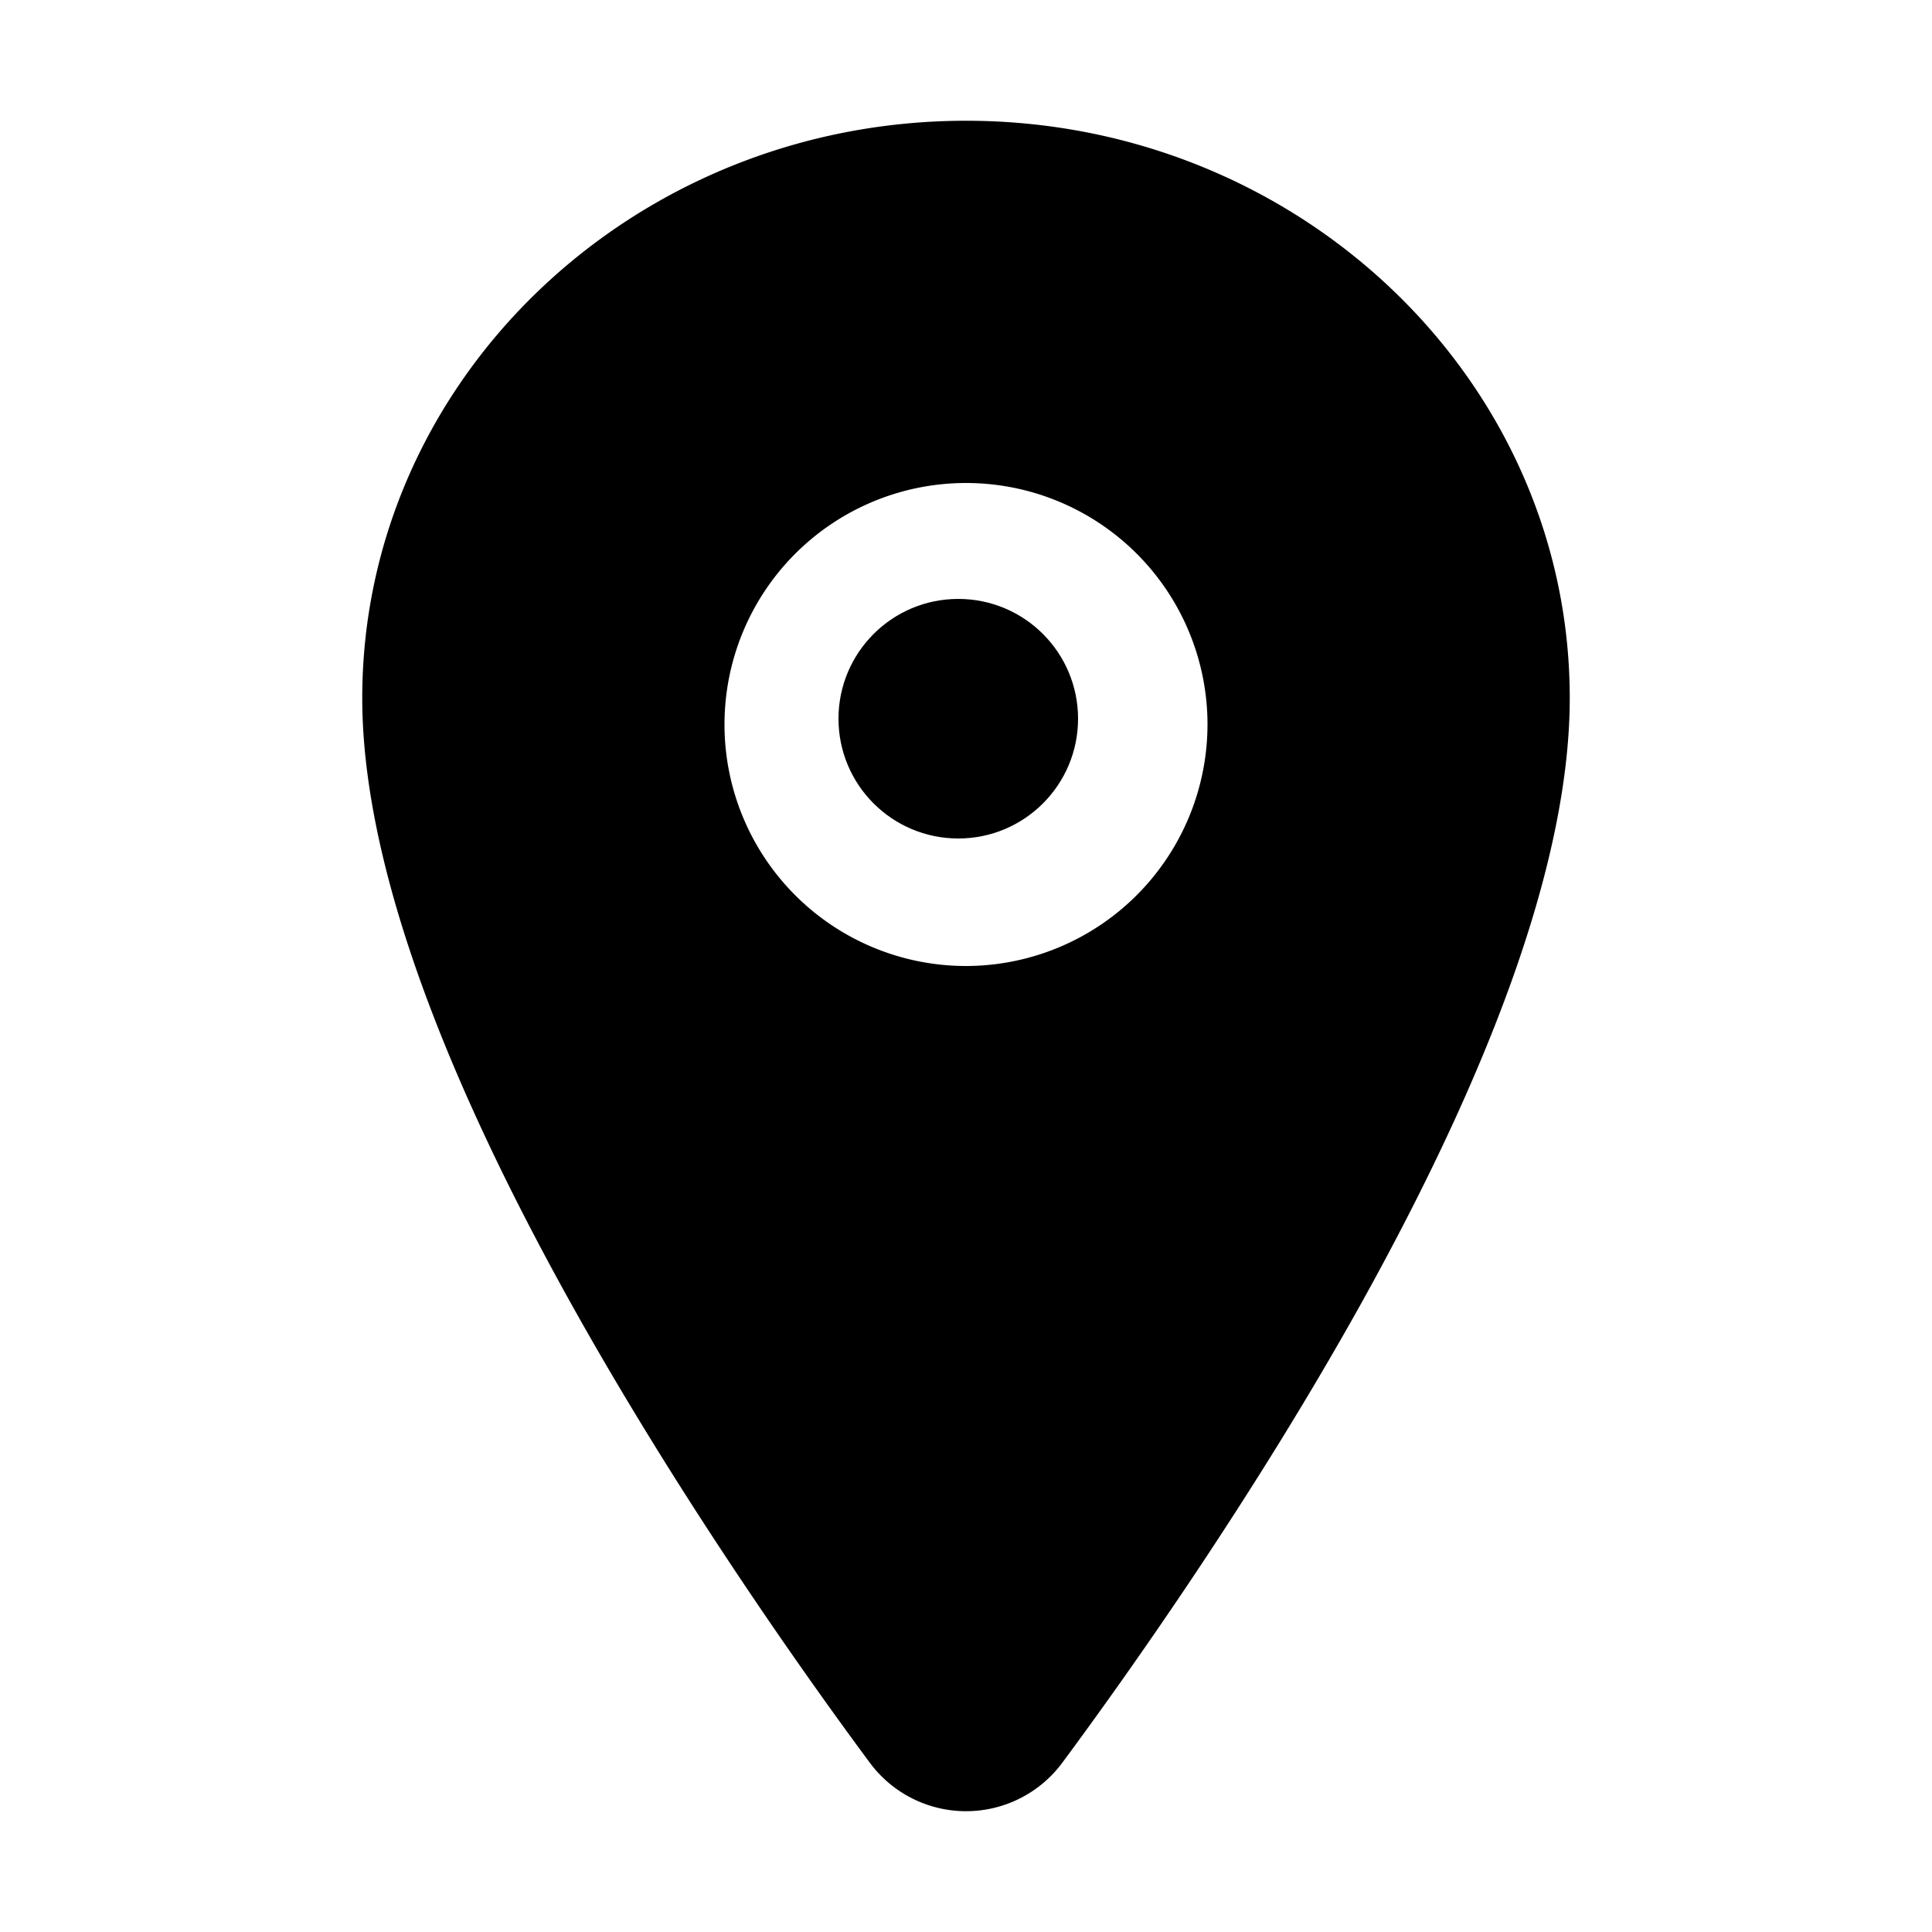 <svg viewBox="-6 -2 32 32" xmlns="http://www.w3.org/2000/svg"><circle cx="256" cy="192" r="32" transform="translate(-6 -2) scale(.062)"/><path d="M10 0C4.486 0 0 4.29 0 9.562c0 2.511 1.144 5.85 3.4 9.924 1.813 3.271 3.91 6.23 5 7.701a1.984 1.984 0 003.202 0c1.089-1.471 3.188-4.43 5-7.7C18.855 15.412 20 12.073 20 9.561 20 4.291 15.513 0 10 0zm0 14a4 4 0 114-4 4.004 4.004 0 01-4 4z"/></svg>